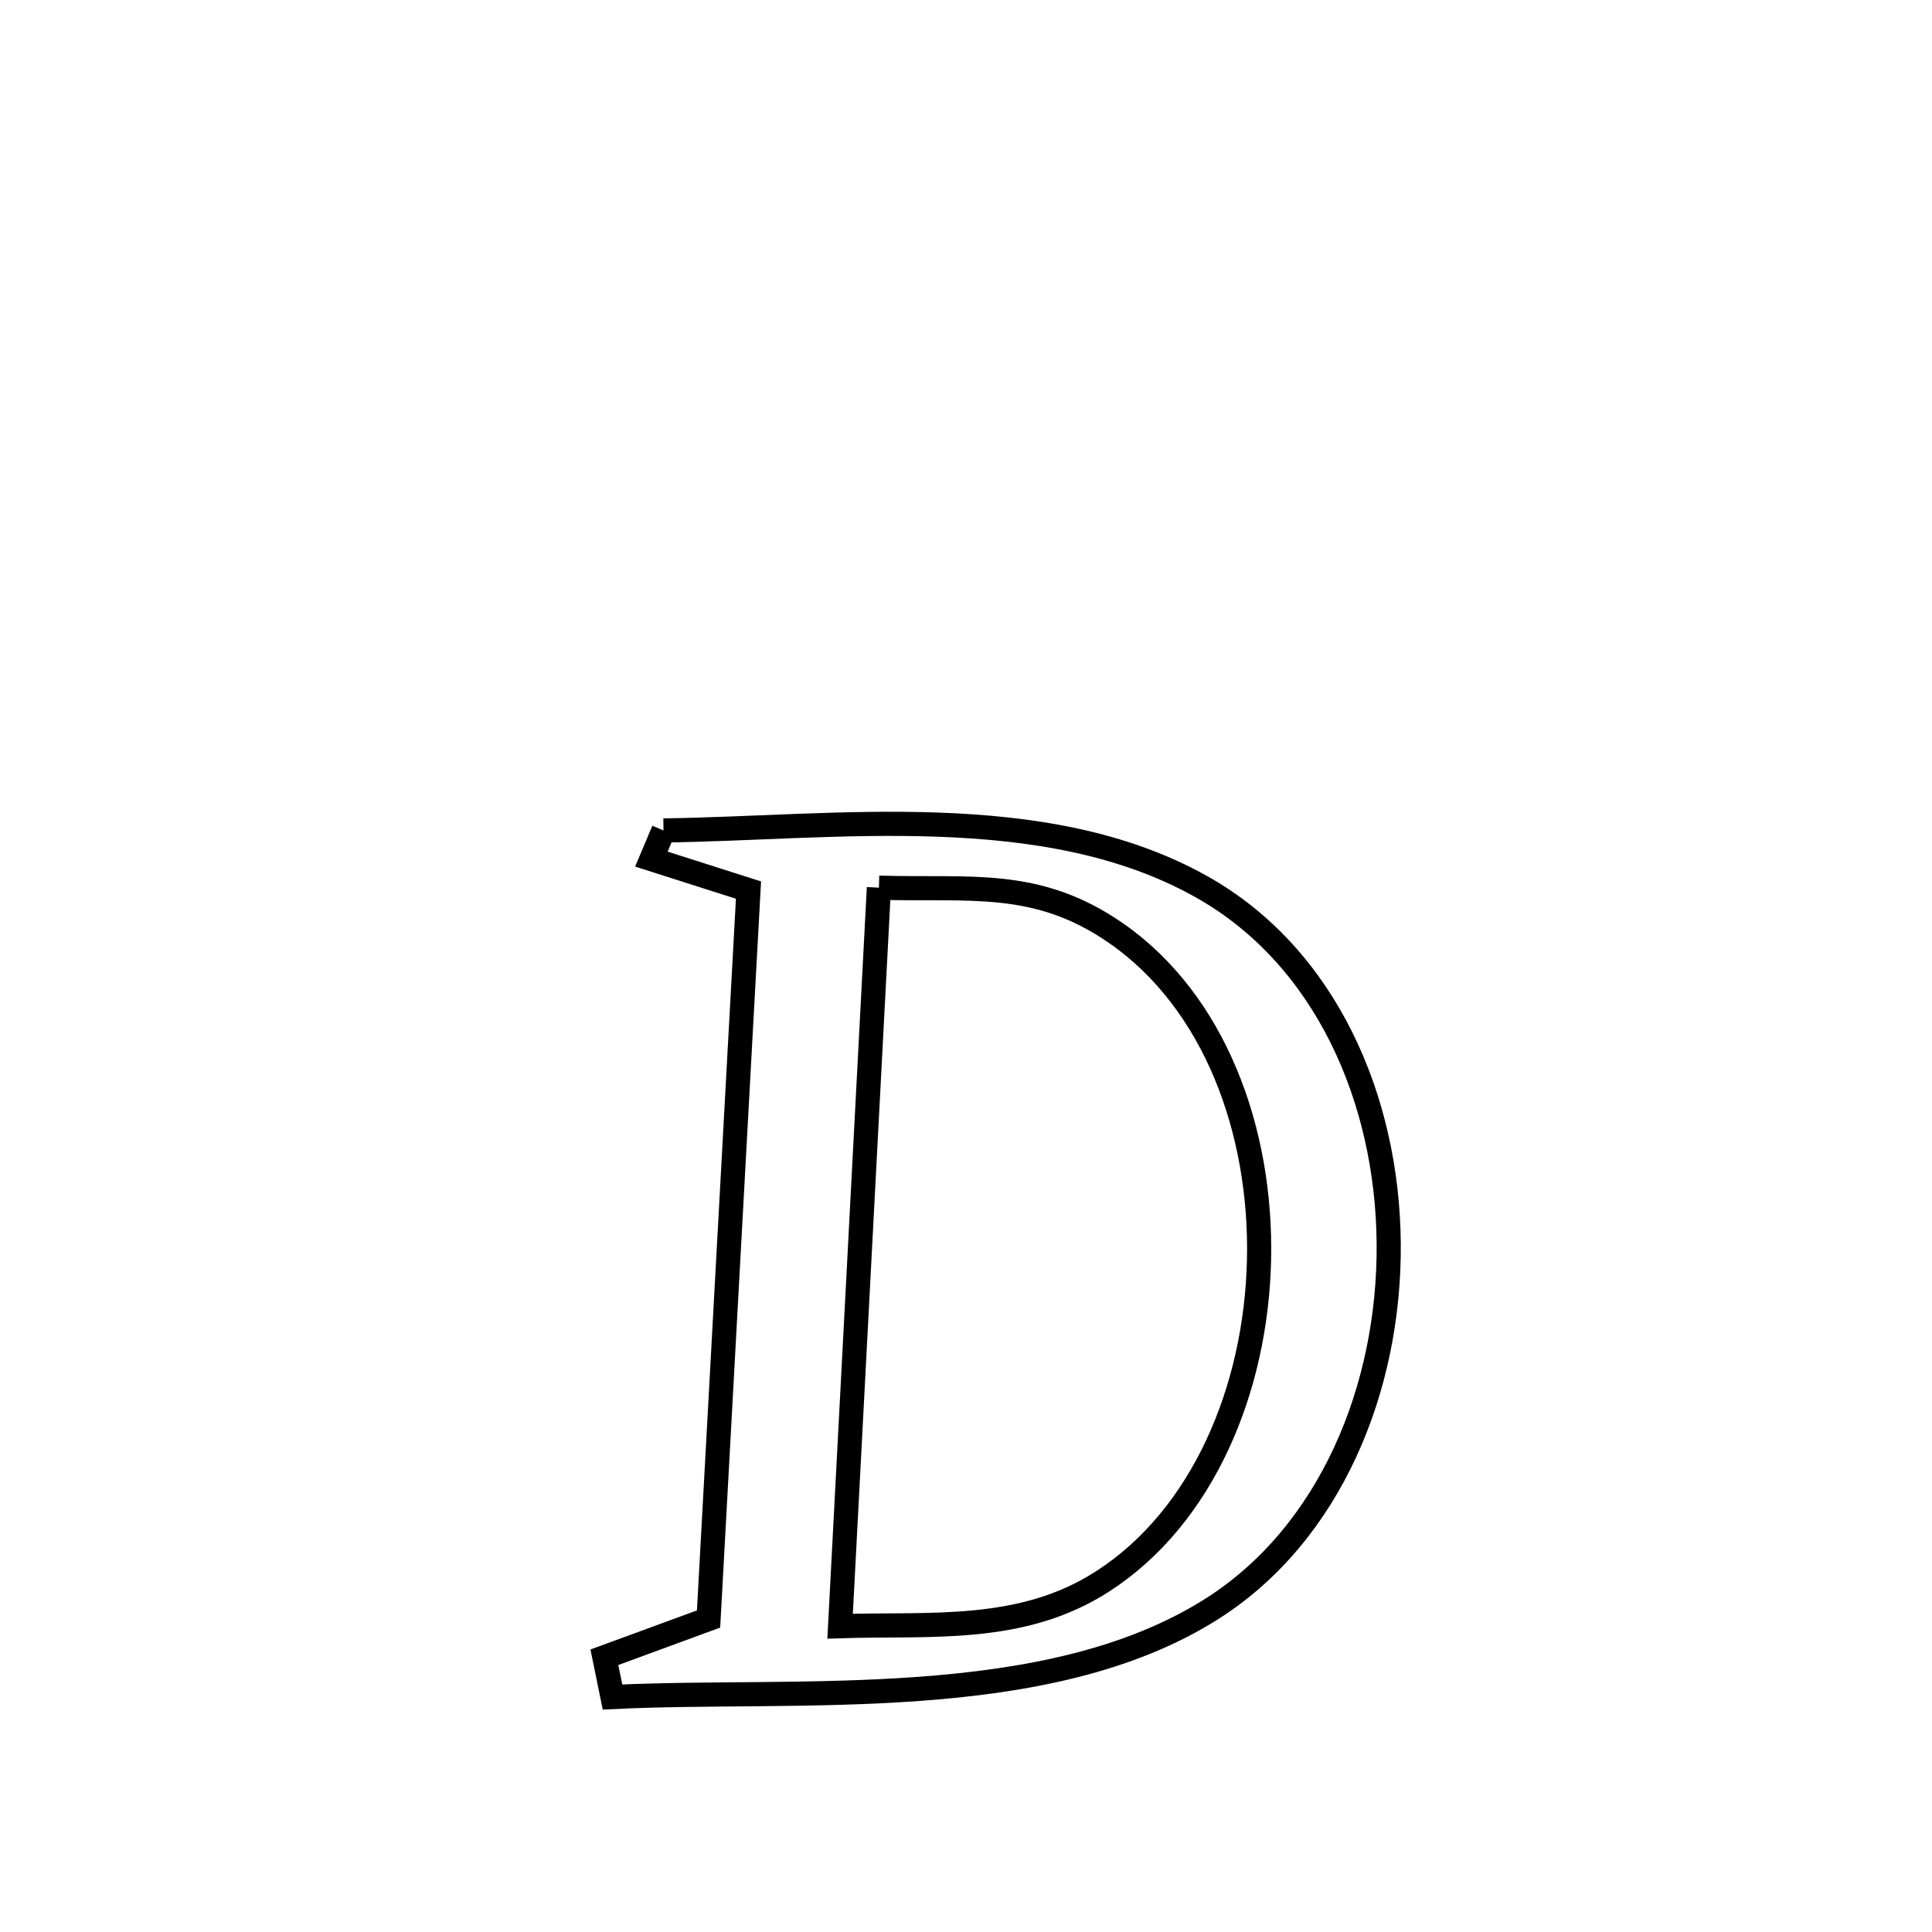 <svg xmlns="http://www.w3.org/2000/svg" viewBox="0.0 0.0 24.0 24.0" height="200px" width="200px"><path fill="none" stroke="black" stroke-width=".3" stroke-opacity="1.0"  filling="0" d="M8.242 10.316 L8.242 10.316 C10.378 10.289 12.969 9.918 14.925 11.015 C16.47 11.882 17.238 13.658 17.251 15.451 C17.265 17.244 16.525 19.053 15.054 19.986 C14.026 20.637 12.744 20.882 11.429 20.979 C10.115 21.076 8.768 21.024 7.609 21.081 L7.609 21.081 C7.576 20.916 7.542 20.752 7.508 20.587 L7.508 20.587 C7.94 20.429 8.371 20.271 8.802 20.112 L8.802 20.112 C8.885 18.603 8.967 17.094 9.05 15.584 C9.132 14.075 9.215 12.566 9.298 11.057 L9.298 11.057 C8.896 10.928 8.494 10.8 8.092 10.672 L8.092 10.672 C8.142 10.554 8.192 10.435 8.242 10.316 L8.242 10.316"></path>
<path fill="none" stroke="black" stroke-width=".3" stroke-opacity="1.0"  filling="0" d="M10.918 11.027 L10.918 11.027 C12.049 11.062 12.878 10.908 13.864 11.592 C15.094 12.446 15.677 14.057 15.64 15.655 C15.603 17.254 14.945 18.841 13.695 19.646 C12.687 20.295 11.553 20.165 10.436 20.201 L10.436 20.201 C10.516 18.672 10.596 17.143 10.677 15.614 C10.757 14.085 10.837 12.556 10.918 11.027 L10.918 11.027"></path></svg>